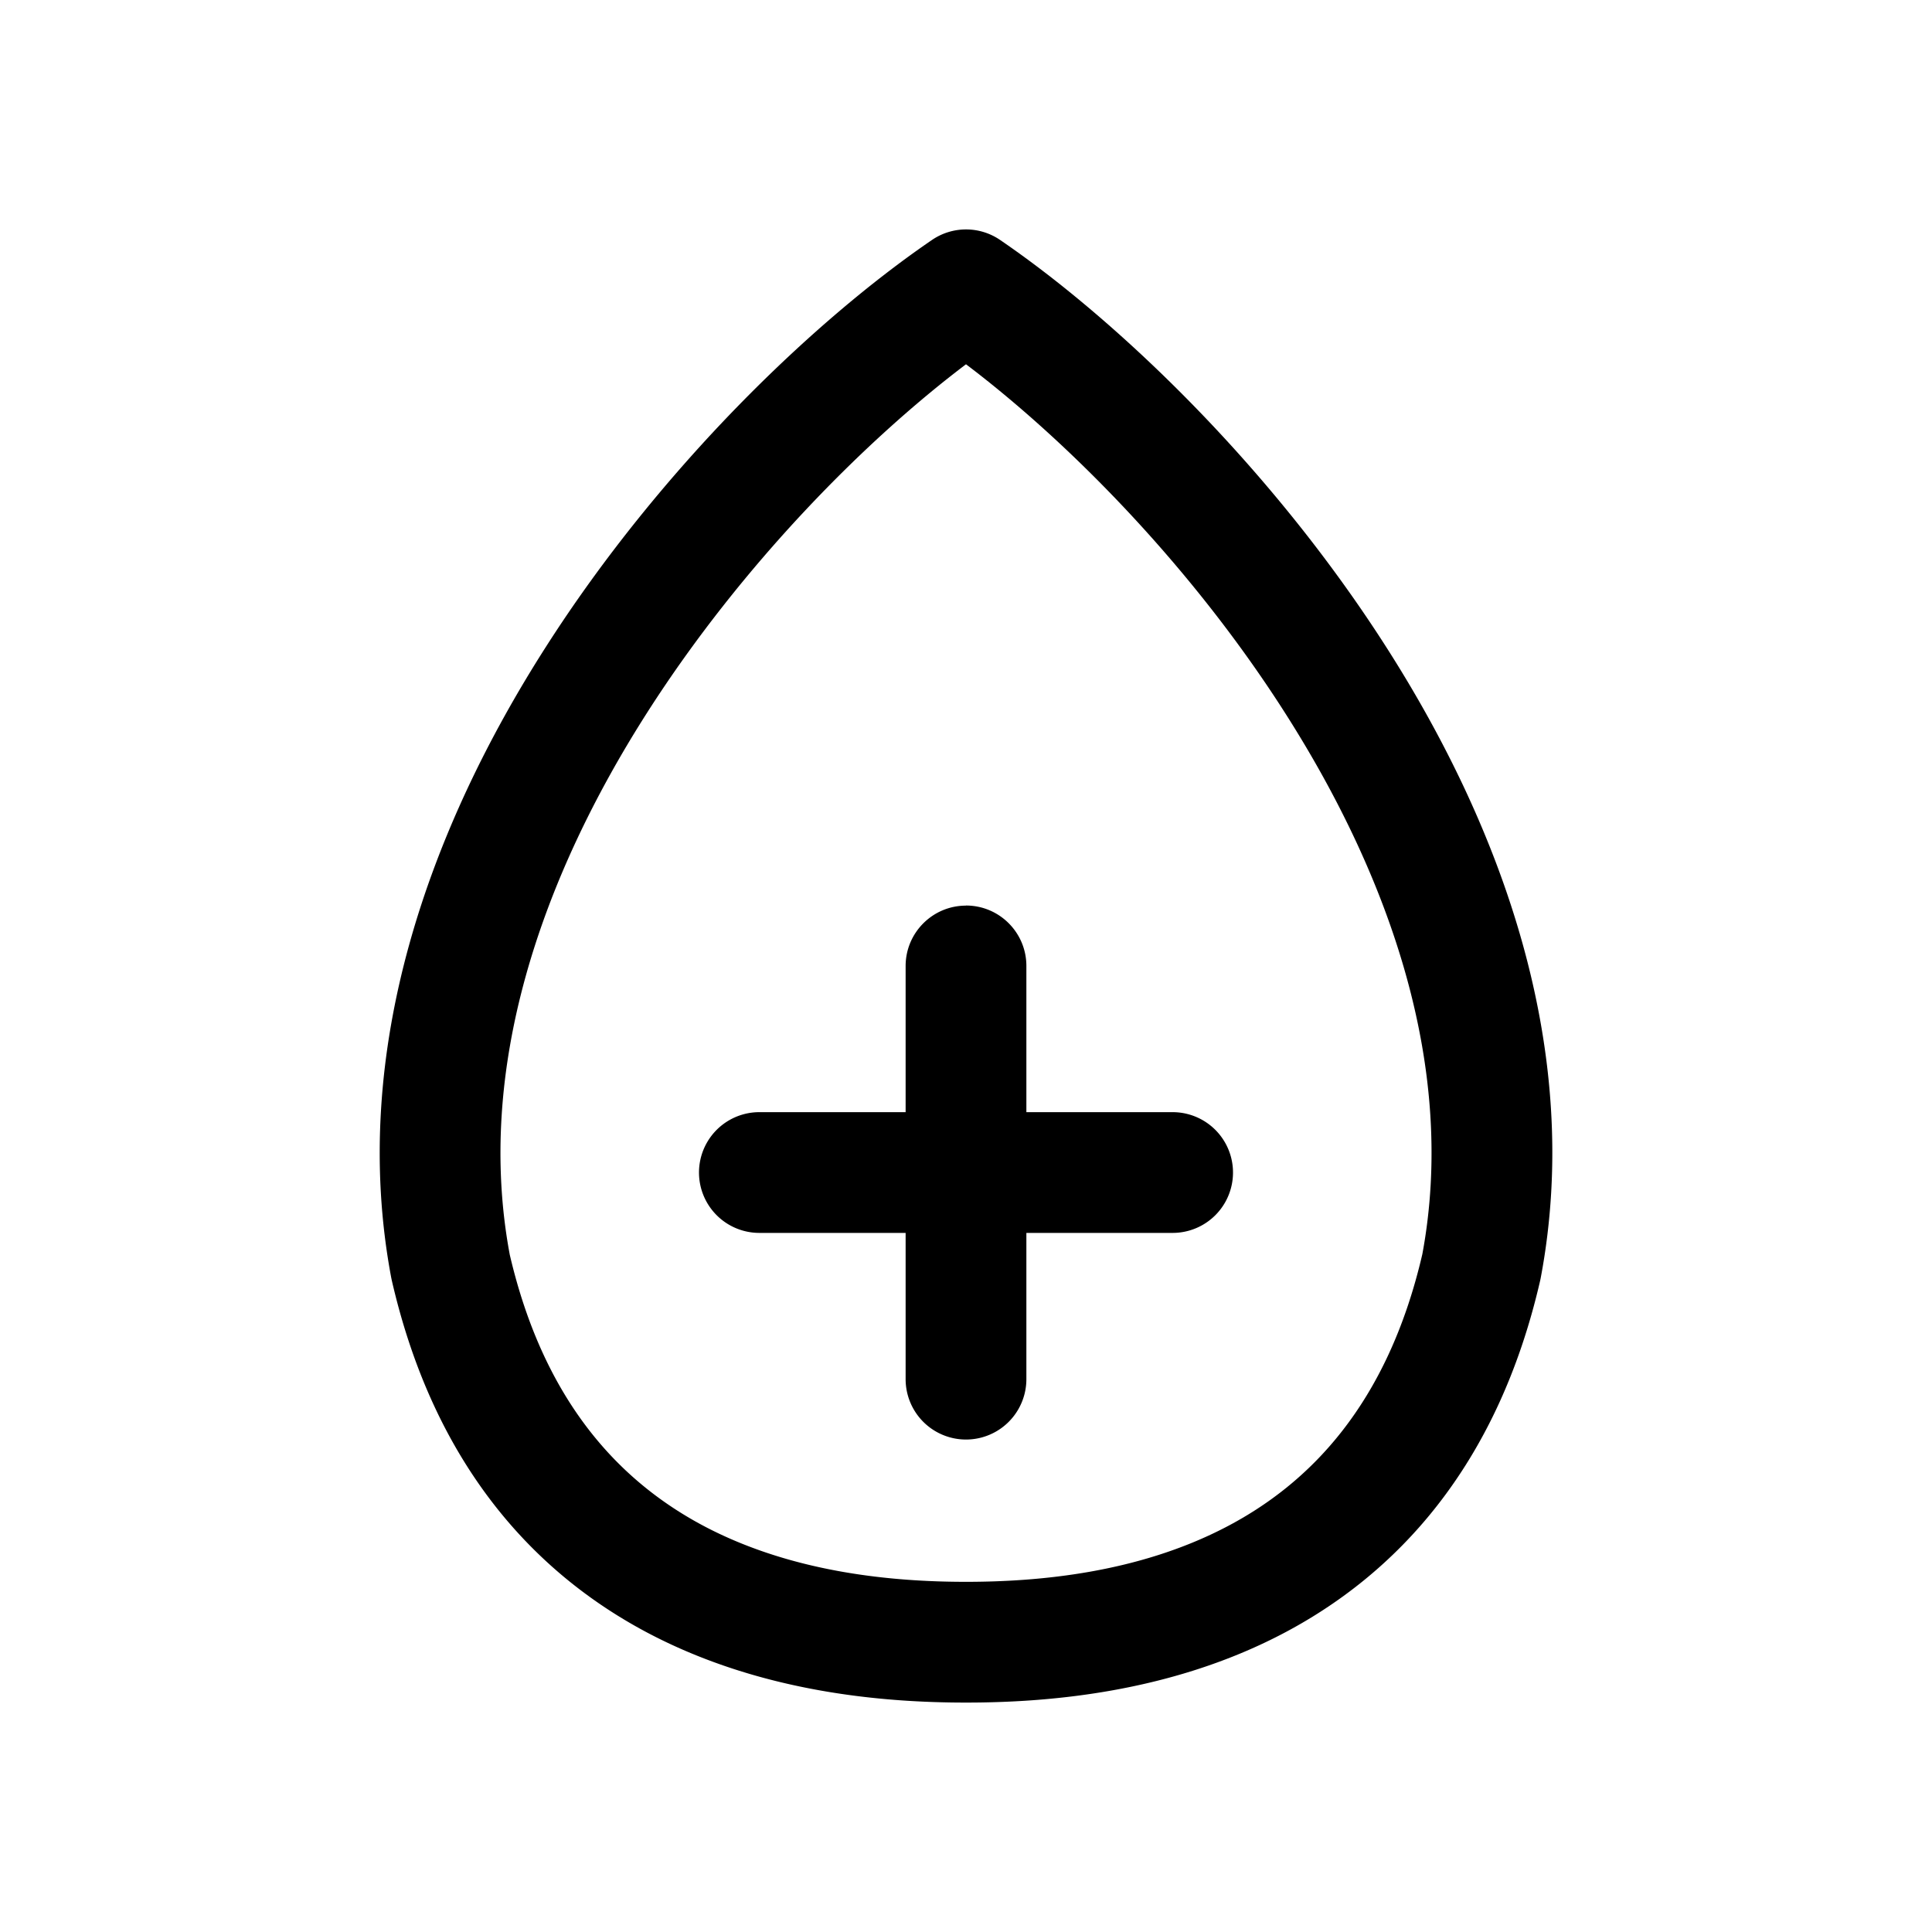 <svg xmlns="http://www.w3.org/2000/svg" width="20" height="20" fill="none" class="persona-icon" viewBox="0 0 20 20"><path fill="currentColor" fill-rule="evenodd" d="M9.648 2.484a.625.625 0 0 1 .705 0c1.206.824 2.801 2.343 3.997 4.214 1.194 1.867 2.044 4.17 1.6 6.528l-.005.025c-.443 1.932-1.495 3.054-2.688 3.672-1.163.602-2.414.702-3.257.702s-2.093-.1-3.257-.702c-1.193-.618-2.245-1.74-2.688-3.672l-.005-.024c-.443-2.358.406-4.662 1.6-6.529 1.196-1.872 2.791-3.39 3.998-4.214m-4.372 10.5c.362 1.56 1.172 2.379 2.042 2.83.902.466 1.917.561 2.682.561s1.78-.095 2.682-.562c.87-.45 1.68-1.27 2.042-2.83.356-1.916-.323-3.885-1.427-5.612-.986-1.543-2.27-2.824-3.297-3.6-1.027.776-2.31 2.057-3.297 3.6-1.104 1.727-1.783 3.696-1.427 5.612M10 9.374c.345 0 .625.28.625.625v1.514h1.514a.625.625 0 1 1 0 1.25h-1.514v1.514a.625.625 0 0 1-1.25 0v-1.514H7.861a.625.625 0 1 1 0-1.25h1.514V10c0-.345.28-.625.625-.625" clip-rule="evenodd"/></svg>
